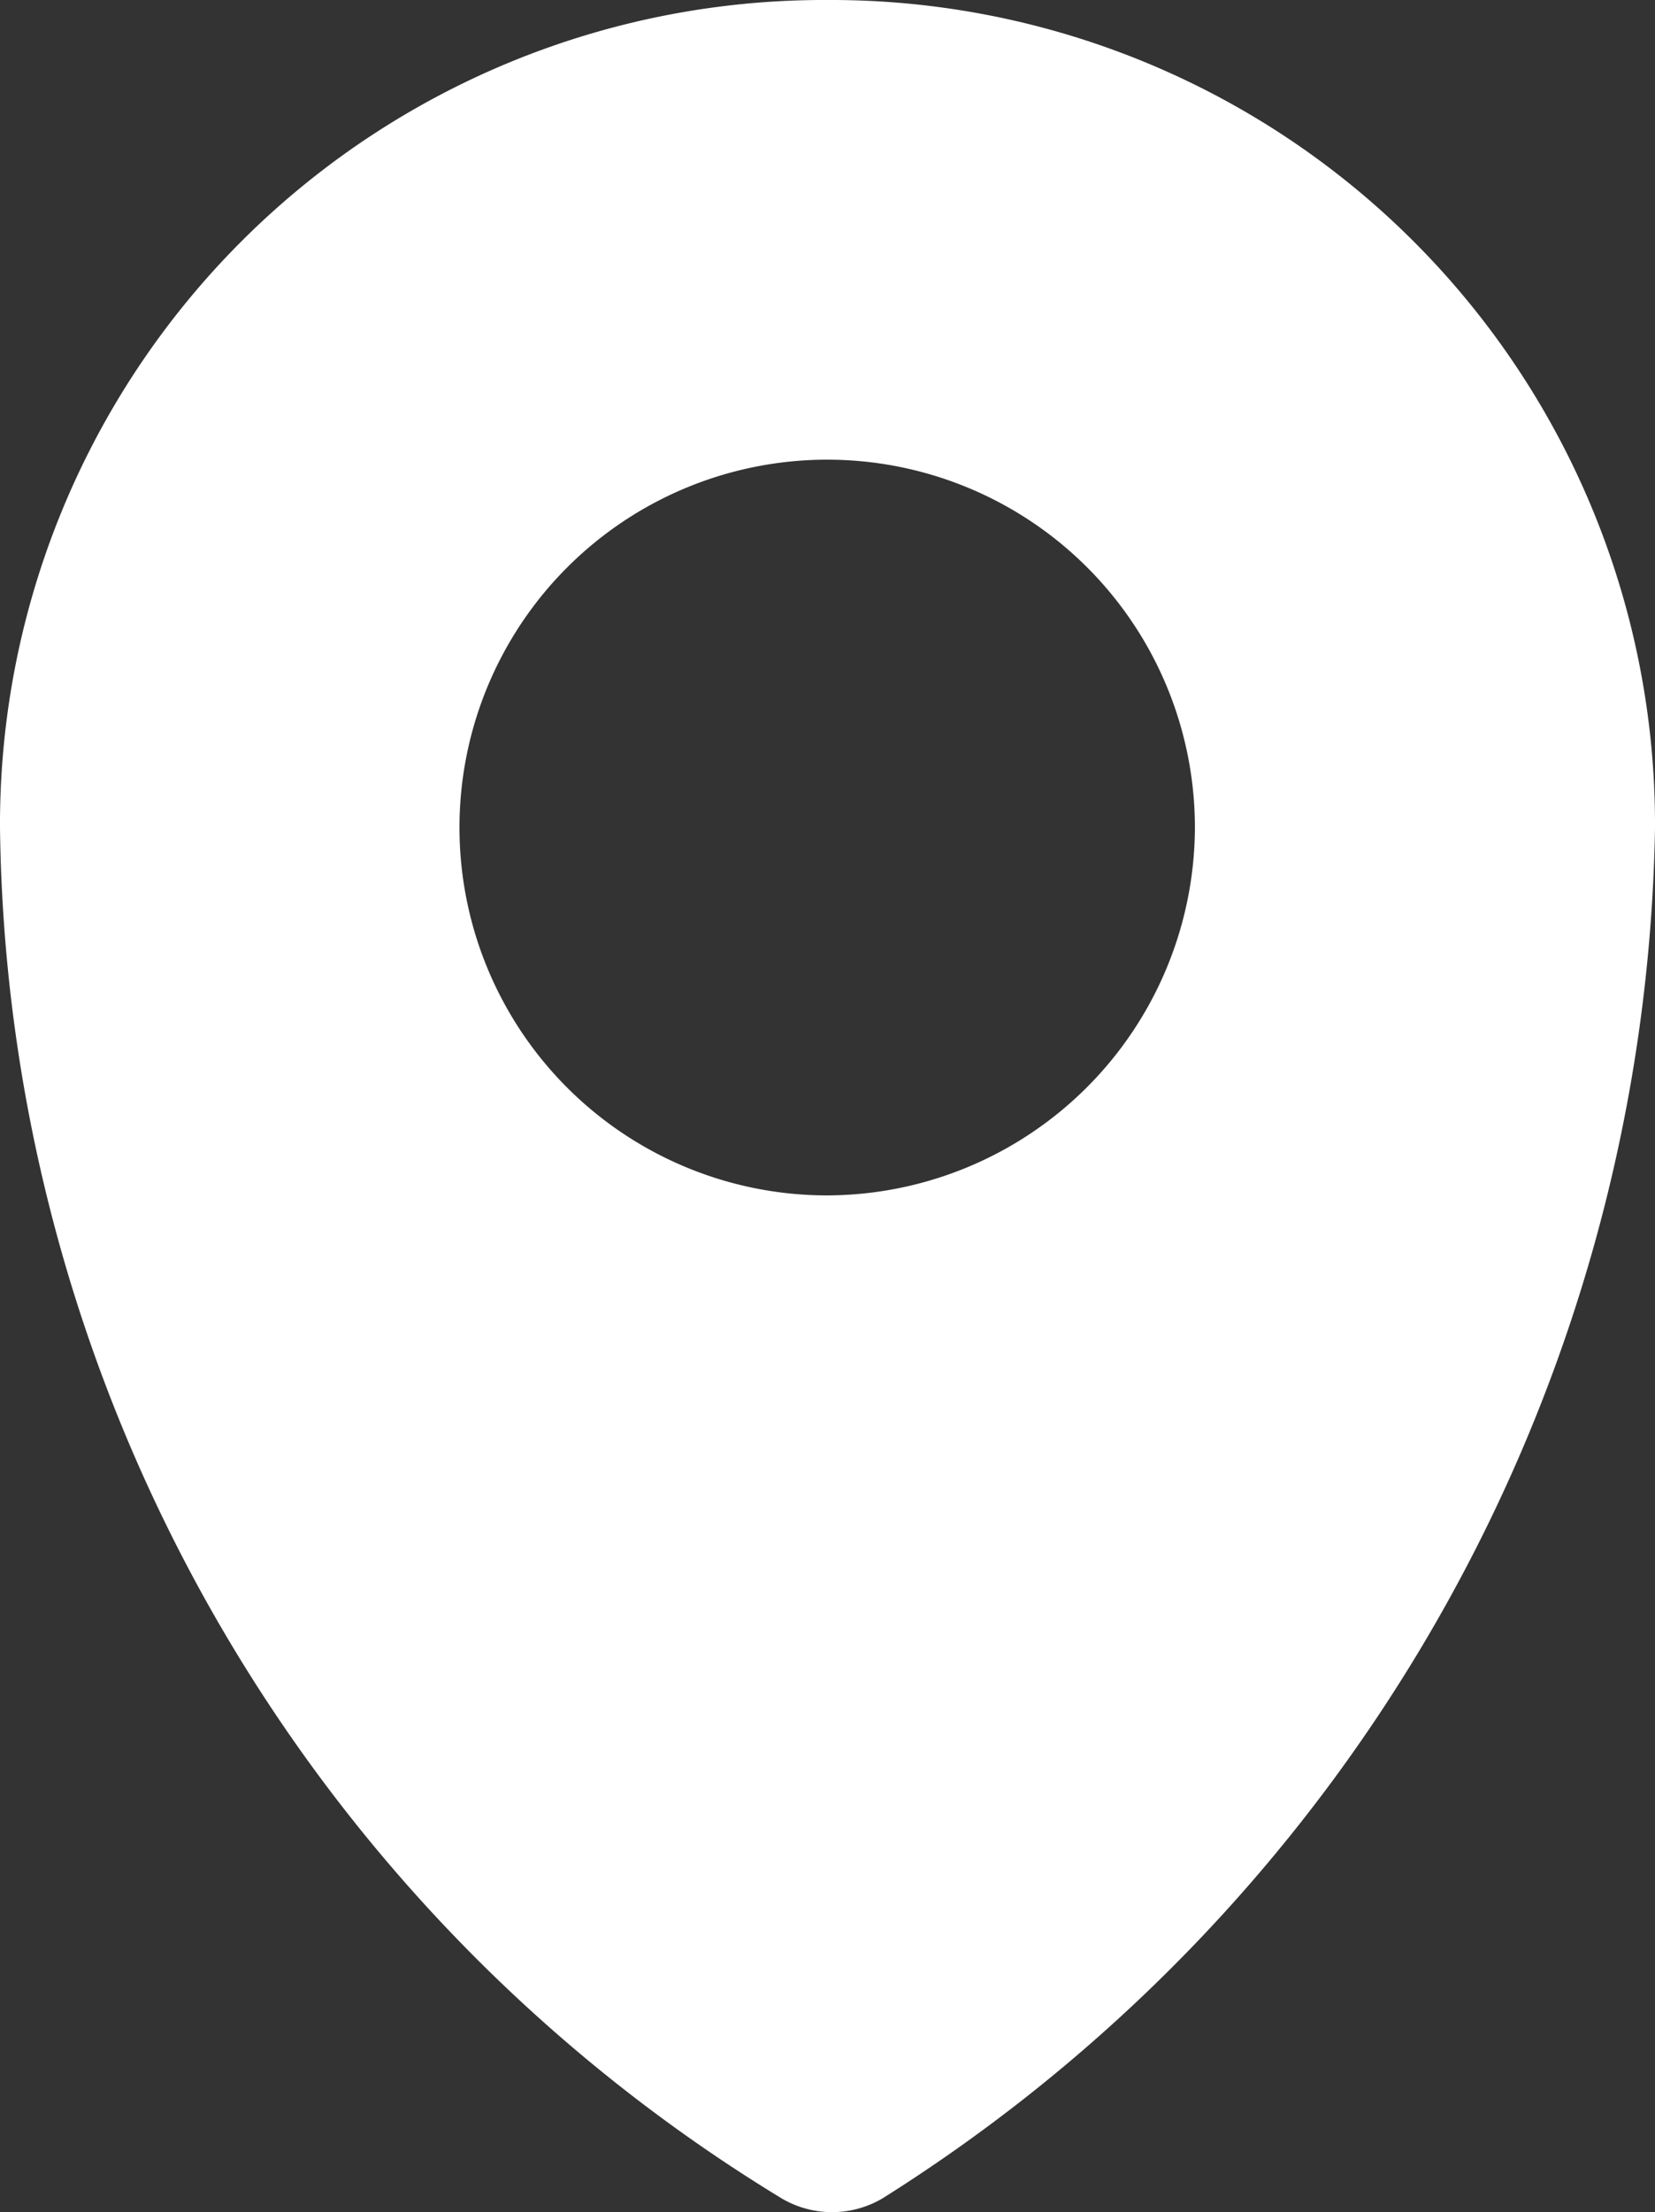 <svg xmlns="http://www.w3.org/2000/svg" width="13.435" height="17.95" viewBox="0 0 13.435 17.95">
  <rect x="0" y="0" width="13.435" height="17.95" fill="#333333" stroke="none"/>
  <g id="icons" transform="translate(-3)">
    <path id="pin" d="M9.717,0A6.689,6.689,0,0,0,3,6.717,13.2,13.2,0,0,0,9.344,17.838a.806.806,0,0,0,.821,0A13.4,13.4,0,0,0,16.435,6.717,6.689,6.689,0,0,0,9.717,0Zm0,9.7A2.985,2.985,0,1,1,12.7,6.717,2.994,2.994,0,0,1,9.717,9.7Z" transform="translate(0 0)" fill="#fff"/>
  </g>
</svg>
